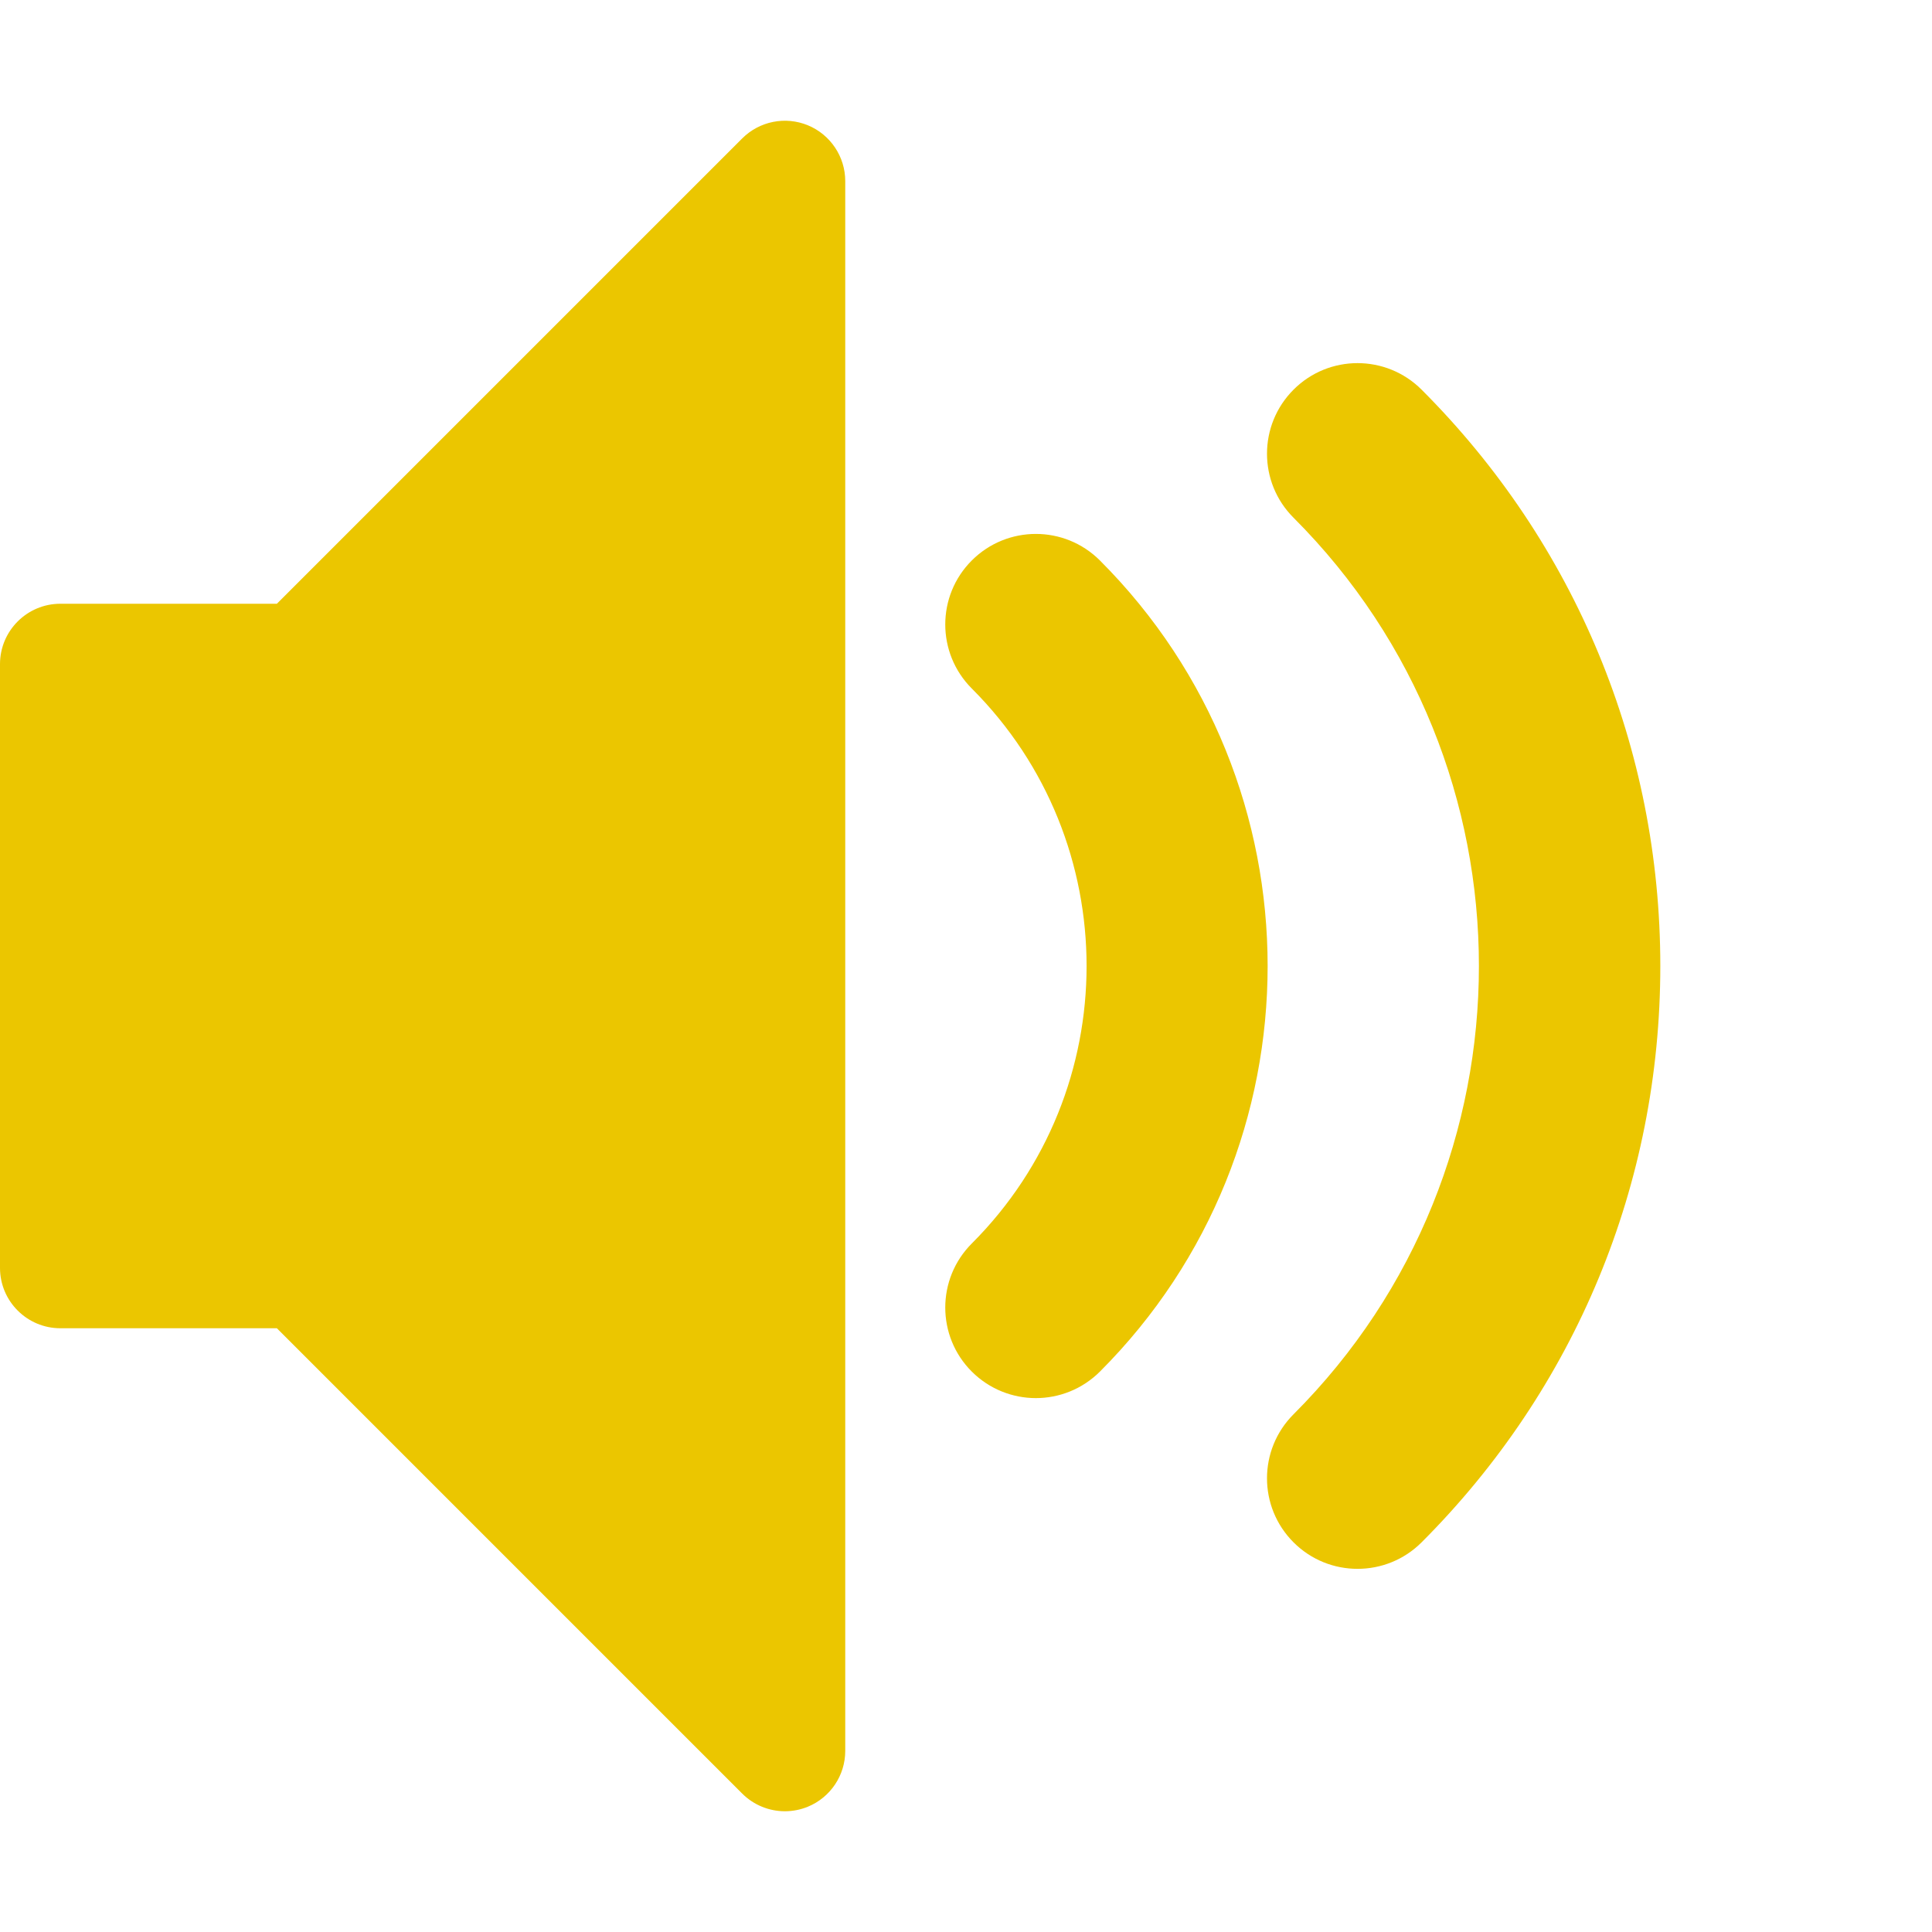 <svg width="32" height="32" viewBox="0 0 32 32" fill="none" xmlns="http://www.w3.org/2000/svg">
<g clip-path="url(#clip0_85_116)">
<path d="M22.485 25.985C22.101 25.985 21.718 25.839 21.425 25.546C20.839 24.96 20.839 24.011 21.425 23.425C25.519 19.331 25.519 12.669 21.425 8.575C20.839 7.99 20.839 7.04 21.425 6.454C22.01 5.868 22.96 5.868 23.546 6.454C26.096 9.004 27.5 12.394 27.5 16C27.5 19.606 26.096 22.996 23.546 25.546C23.253 25.839 22.869 25.985 22.485 25.985ZM17.157 23.157C16.773 23.157 16.389 23.01 16.096 22.718C15.51 22.132 15.51 21.182 16.096 20.596C18.631 18.062 18.631 13.938 16.096 11.404C15.51 10.818 15.51 9.868 16.096 9.283C16.682 8.697 17.632 8.697 18.218 9.283C21.922 12.987 21.922 19.014 18.218 22.718C17.925 23.01 17.541 23.157 17.157 23.157Z" fill="#EBC600"/>
<path d="M13 30C12.74 30 12.484 29.898 12.293 29.707L4.586 22H1C0.448 22 0 21.552 0 21V11C0 10.448 0.448 10 1 10H4.586L12.293 2.293C12.579 2.007 13.009 1.921 13.383 2.076C13.756 2.231 14 2.596 14 3V29C14 29.405 13.756 29.769 13.383 29.924C13.259 29.975 13.129 30 13 30Z" fill="#EBC600"/>
</g>
<defs>
<clipPath id="clip0_85_116">
<rect width="32" height="32" fill="white"/>
</clipPath>
</defs>
</svg>
